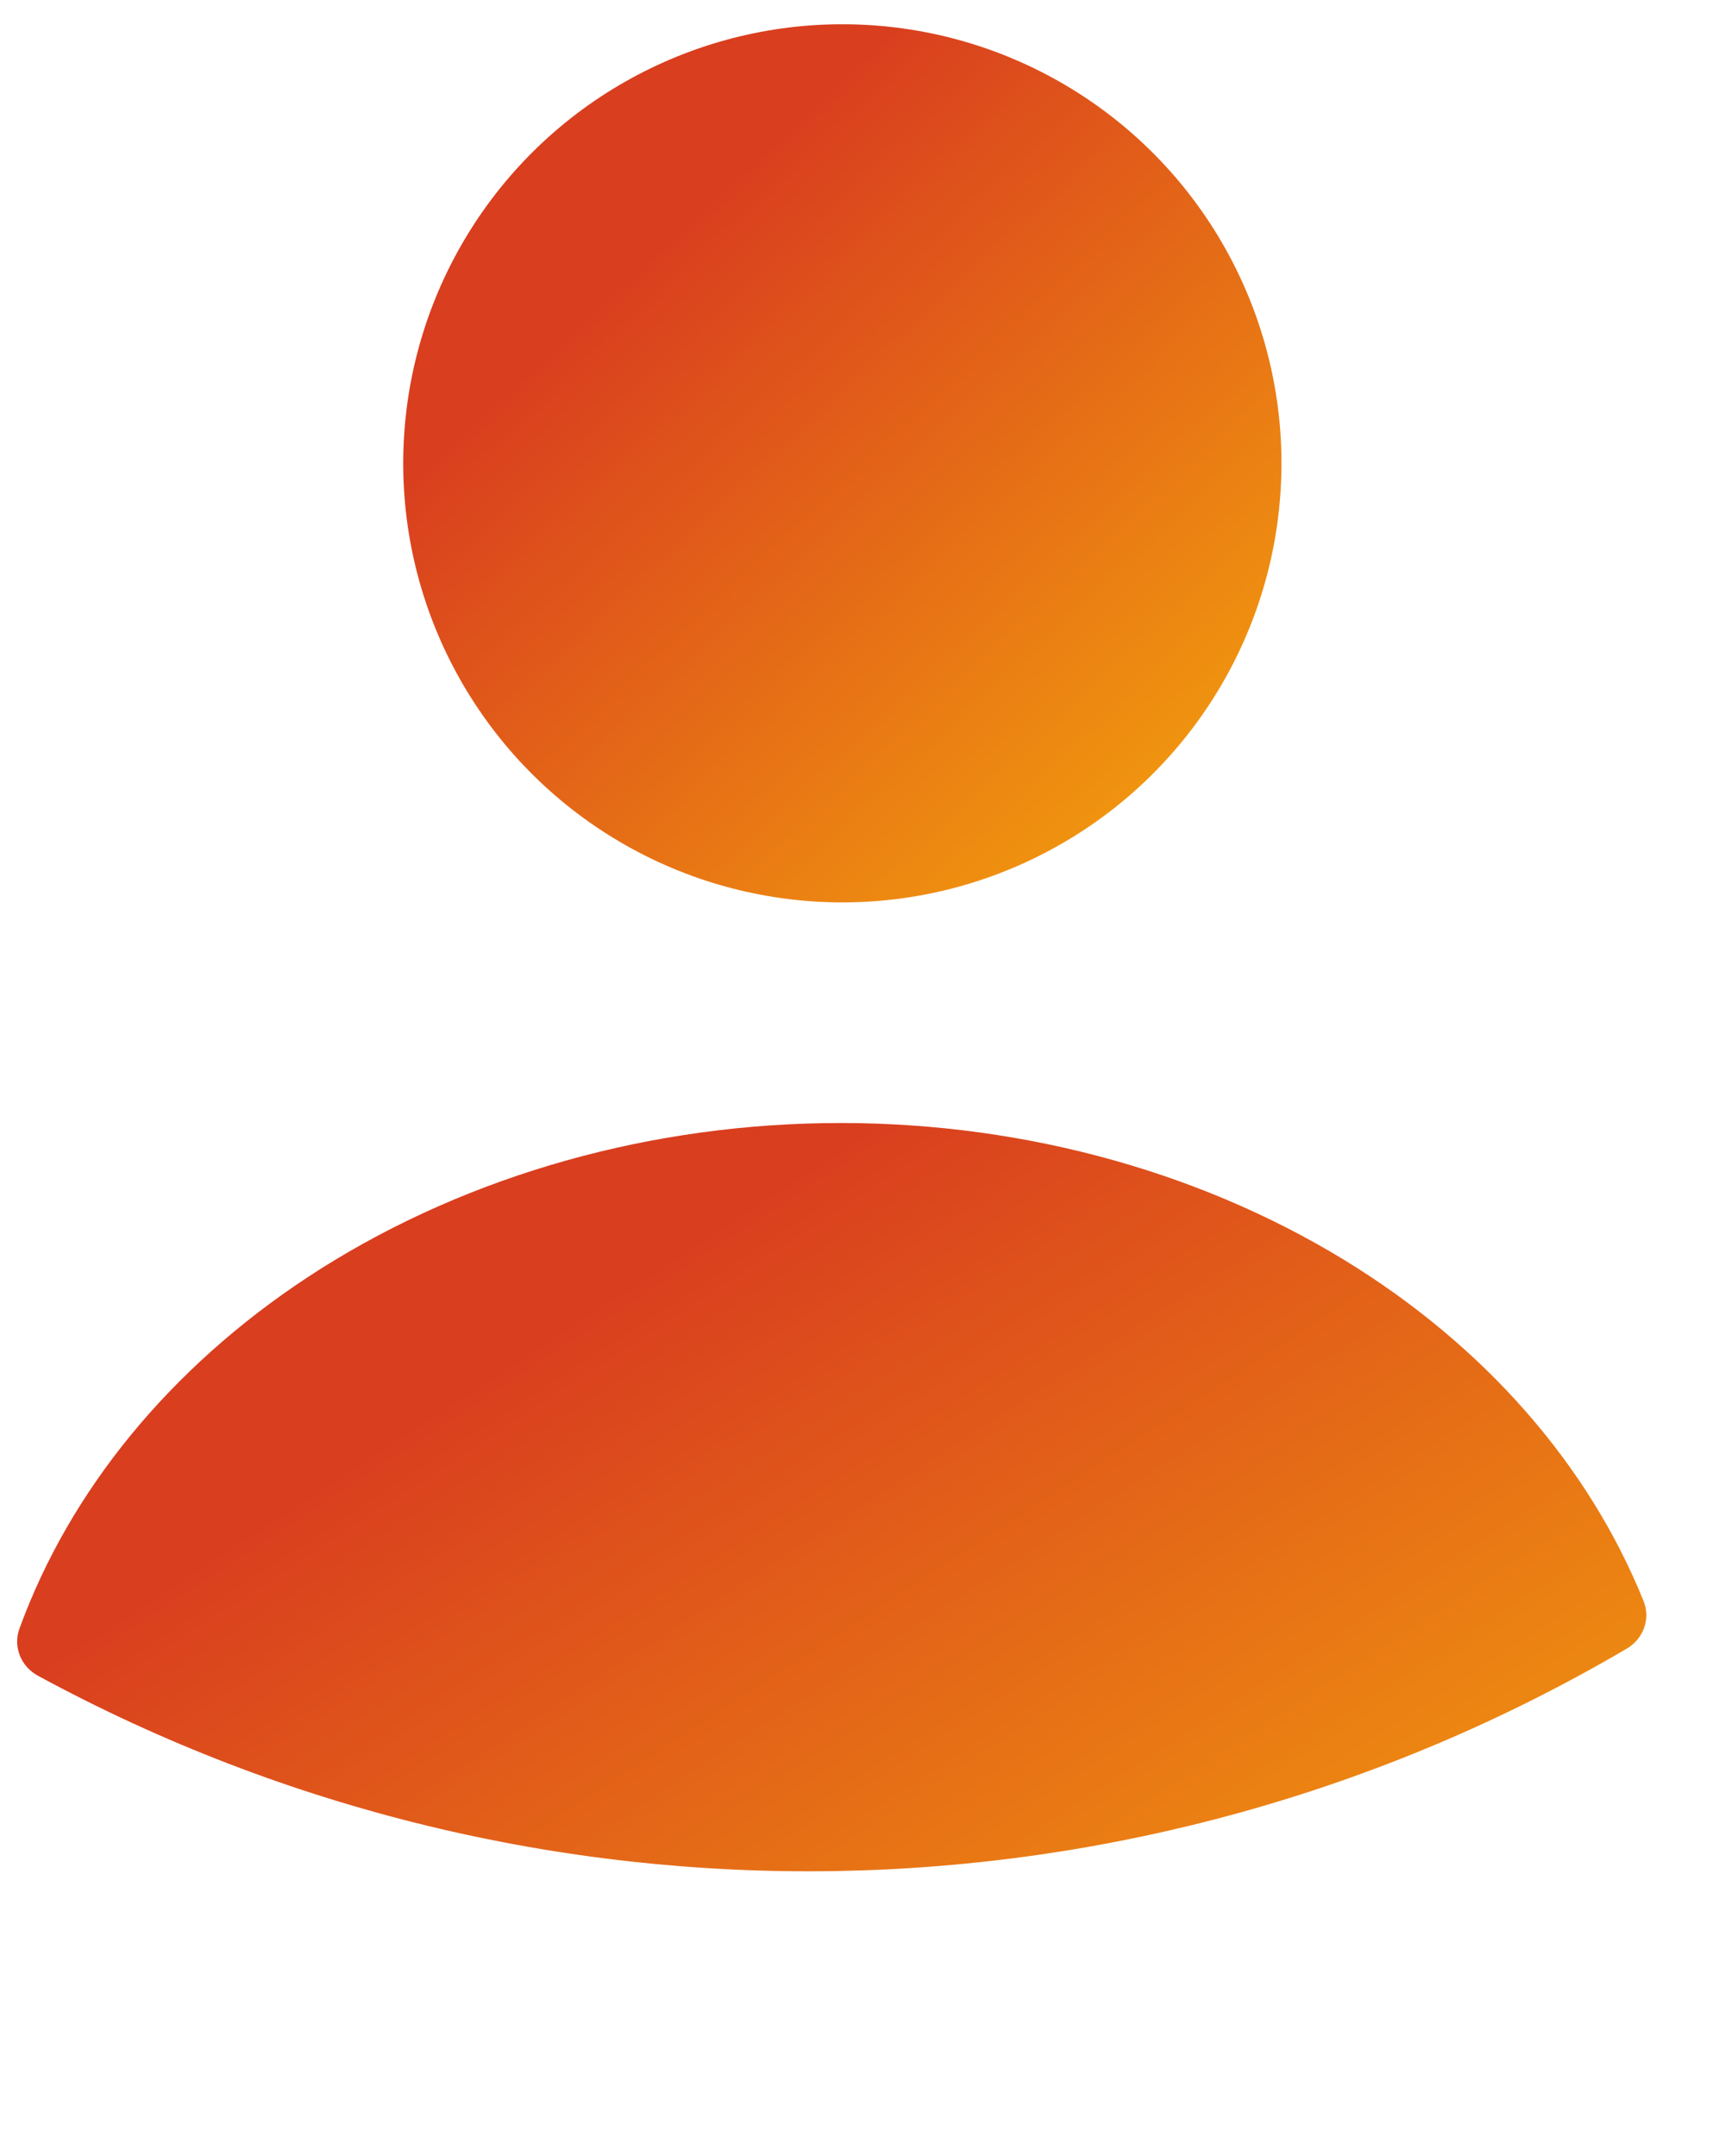<svg width="16" height="20" viewBox="0 0 16 20" fill="none" xmlns="http://www.w3.org/2000/svg">
<circle cx="7.813" cy="4.298" r="4.073" transform="rotate(3.263 7.813 4.298)" fill="url(#paint0_linear_2322_35447)"/>
<path d="M15.088 15.294C15.242 15.204 15.312 15.018 15.245 14.853C14.735 13.588 13.768 12.483 12.47 11.689C11.074 10.836 9.375 10.389 7.635 10.419C5.895 10.448 4.212 10.953 2.846 11.853C1.576 12.691 0.646 13.828 0.18 15.109C0.119 15.276 0.195 15.46 0.352 15.545C4.968 18.05 10.559 17.955 15.088 15.294Z" fill="url(#paint1_linear_2322_35447)"/>
<defs>
<linearGradient id="paint0_linear_2322_35447" x1="5.859" y1="2.43" x2="10.807" y2="7.157" gradientUnits="userSpaceOnUse">
<stop stop-color="#D93E1F"/>
<stop offset="1" stop-color="#F0940F"/>
</linearGradient>
<linearGradient id="paint1_linear_2322_35447" x1="4.013" y1="12.961" x2="9.168" y2="20.867" gradientUnits="userSpaceOnUse">
<stop stop-color="#D93E1F"/>
<stop offset="1" stop-color="#F0940F"/>
</linearGradient>
</defs>
</svg>
